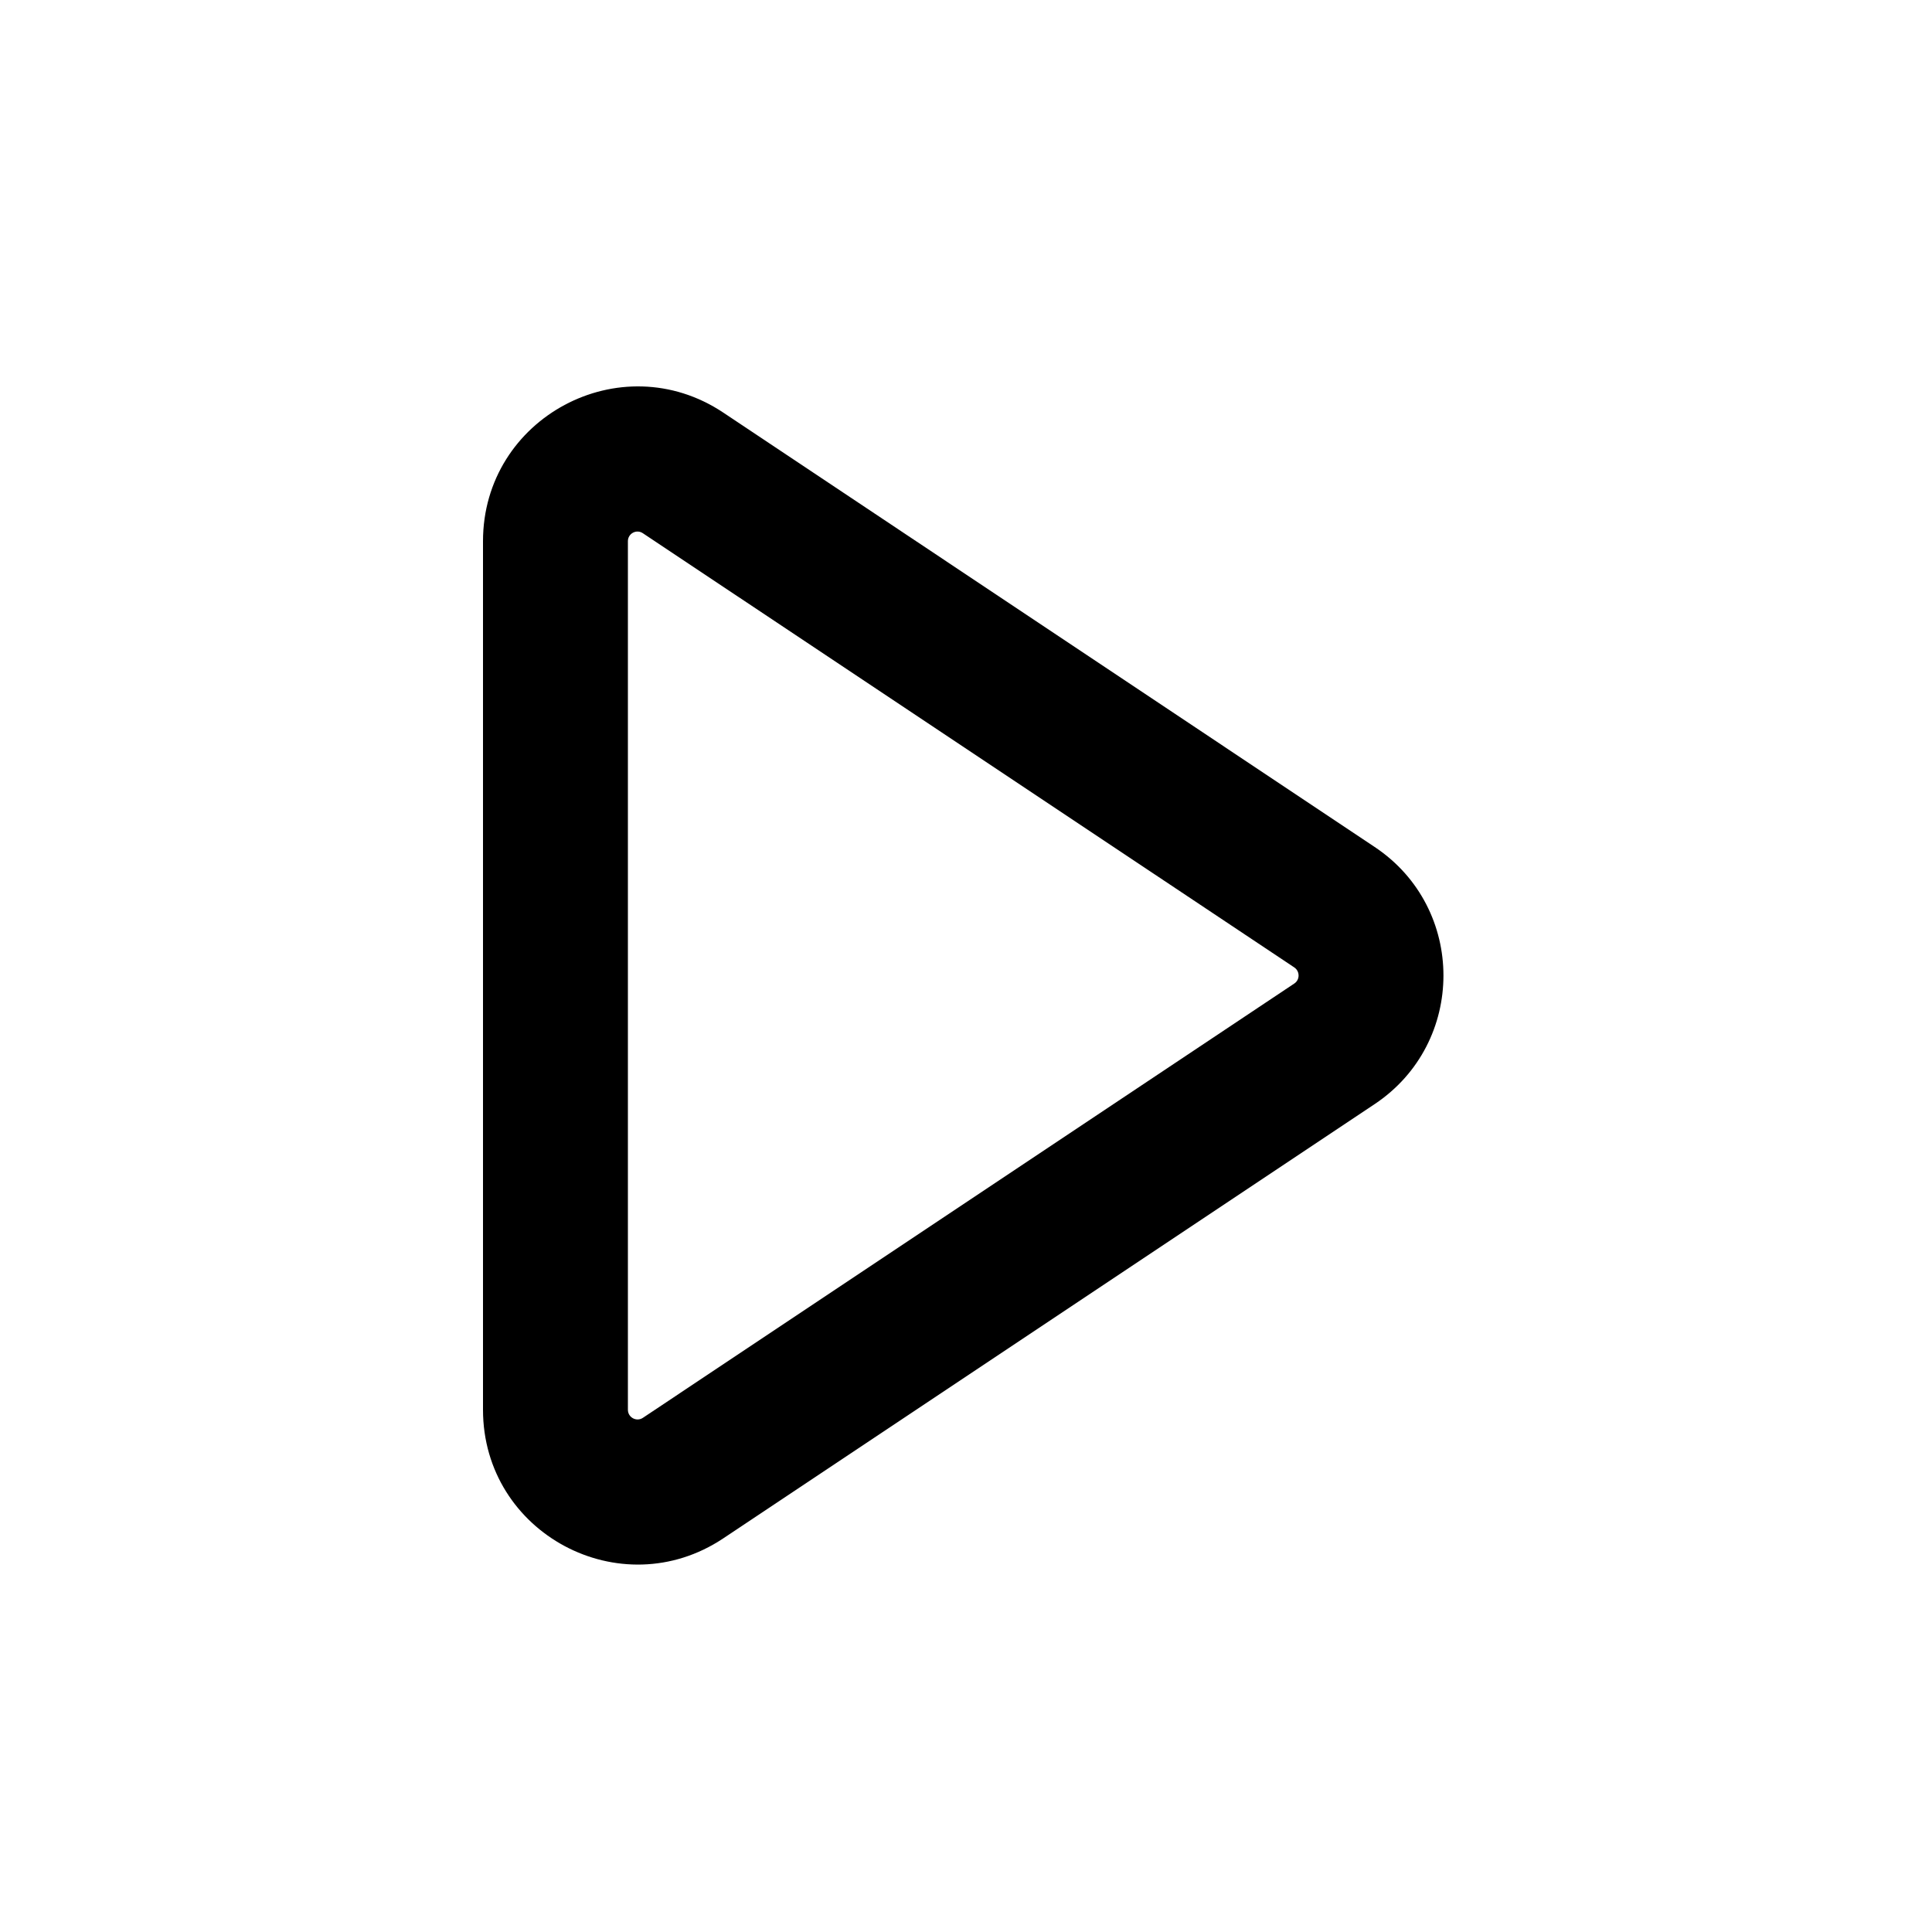 <svg width="16" height="16" viewBox="0 0 16 16" fill="none" xmlns="http://www.w3.org/2000/svg">
<path fill-rule="evenodd" clip-rule="evenodd" d="M5.324 11.742C5.271 11.777 5.2 11.739 5.2 11.675V4.482C5.2 4.418 5.271 4.38 5.324 4.416L10.719 8.012C10.766 8.044 10.766 8.114 10.719 8.145L5.324 11.742ZM4 11.675V4.482C4 3.46 5.139 2.85 5.99 3.417L11.384 7.014C12.144 7.52 12.144 8.637 11.384 9.144L5.99 12.74C5.139 13.307 4 12.698 4 11.675Z" fill="currentColor"/>
</svg>
